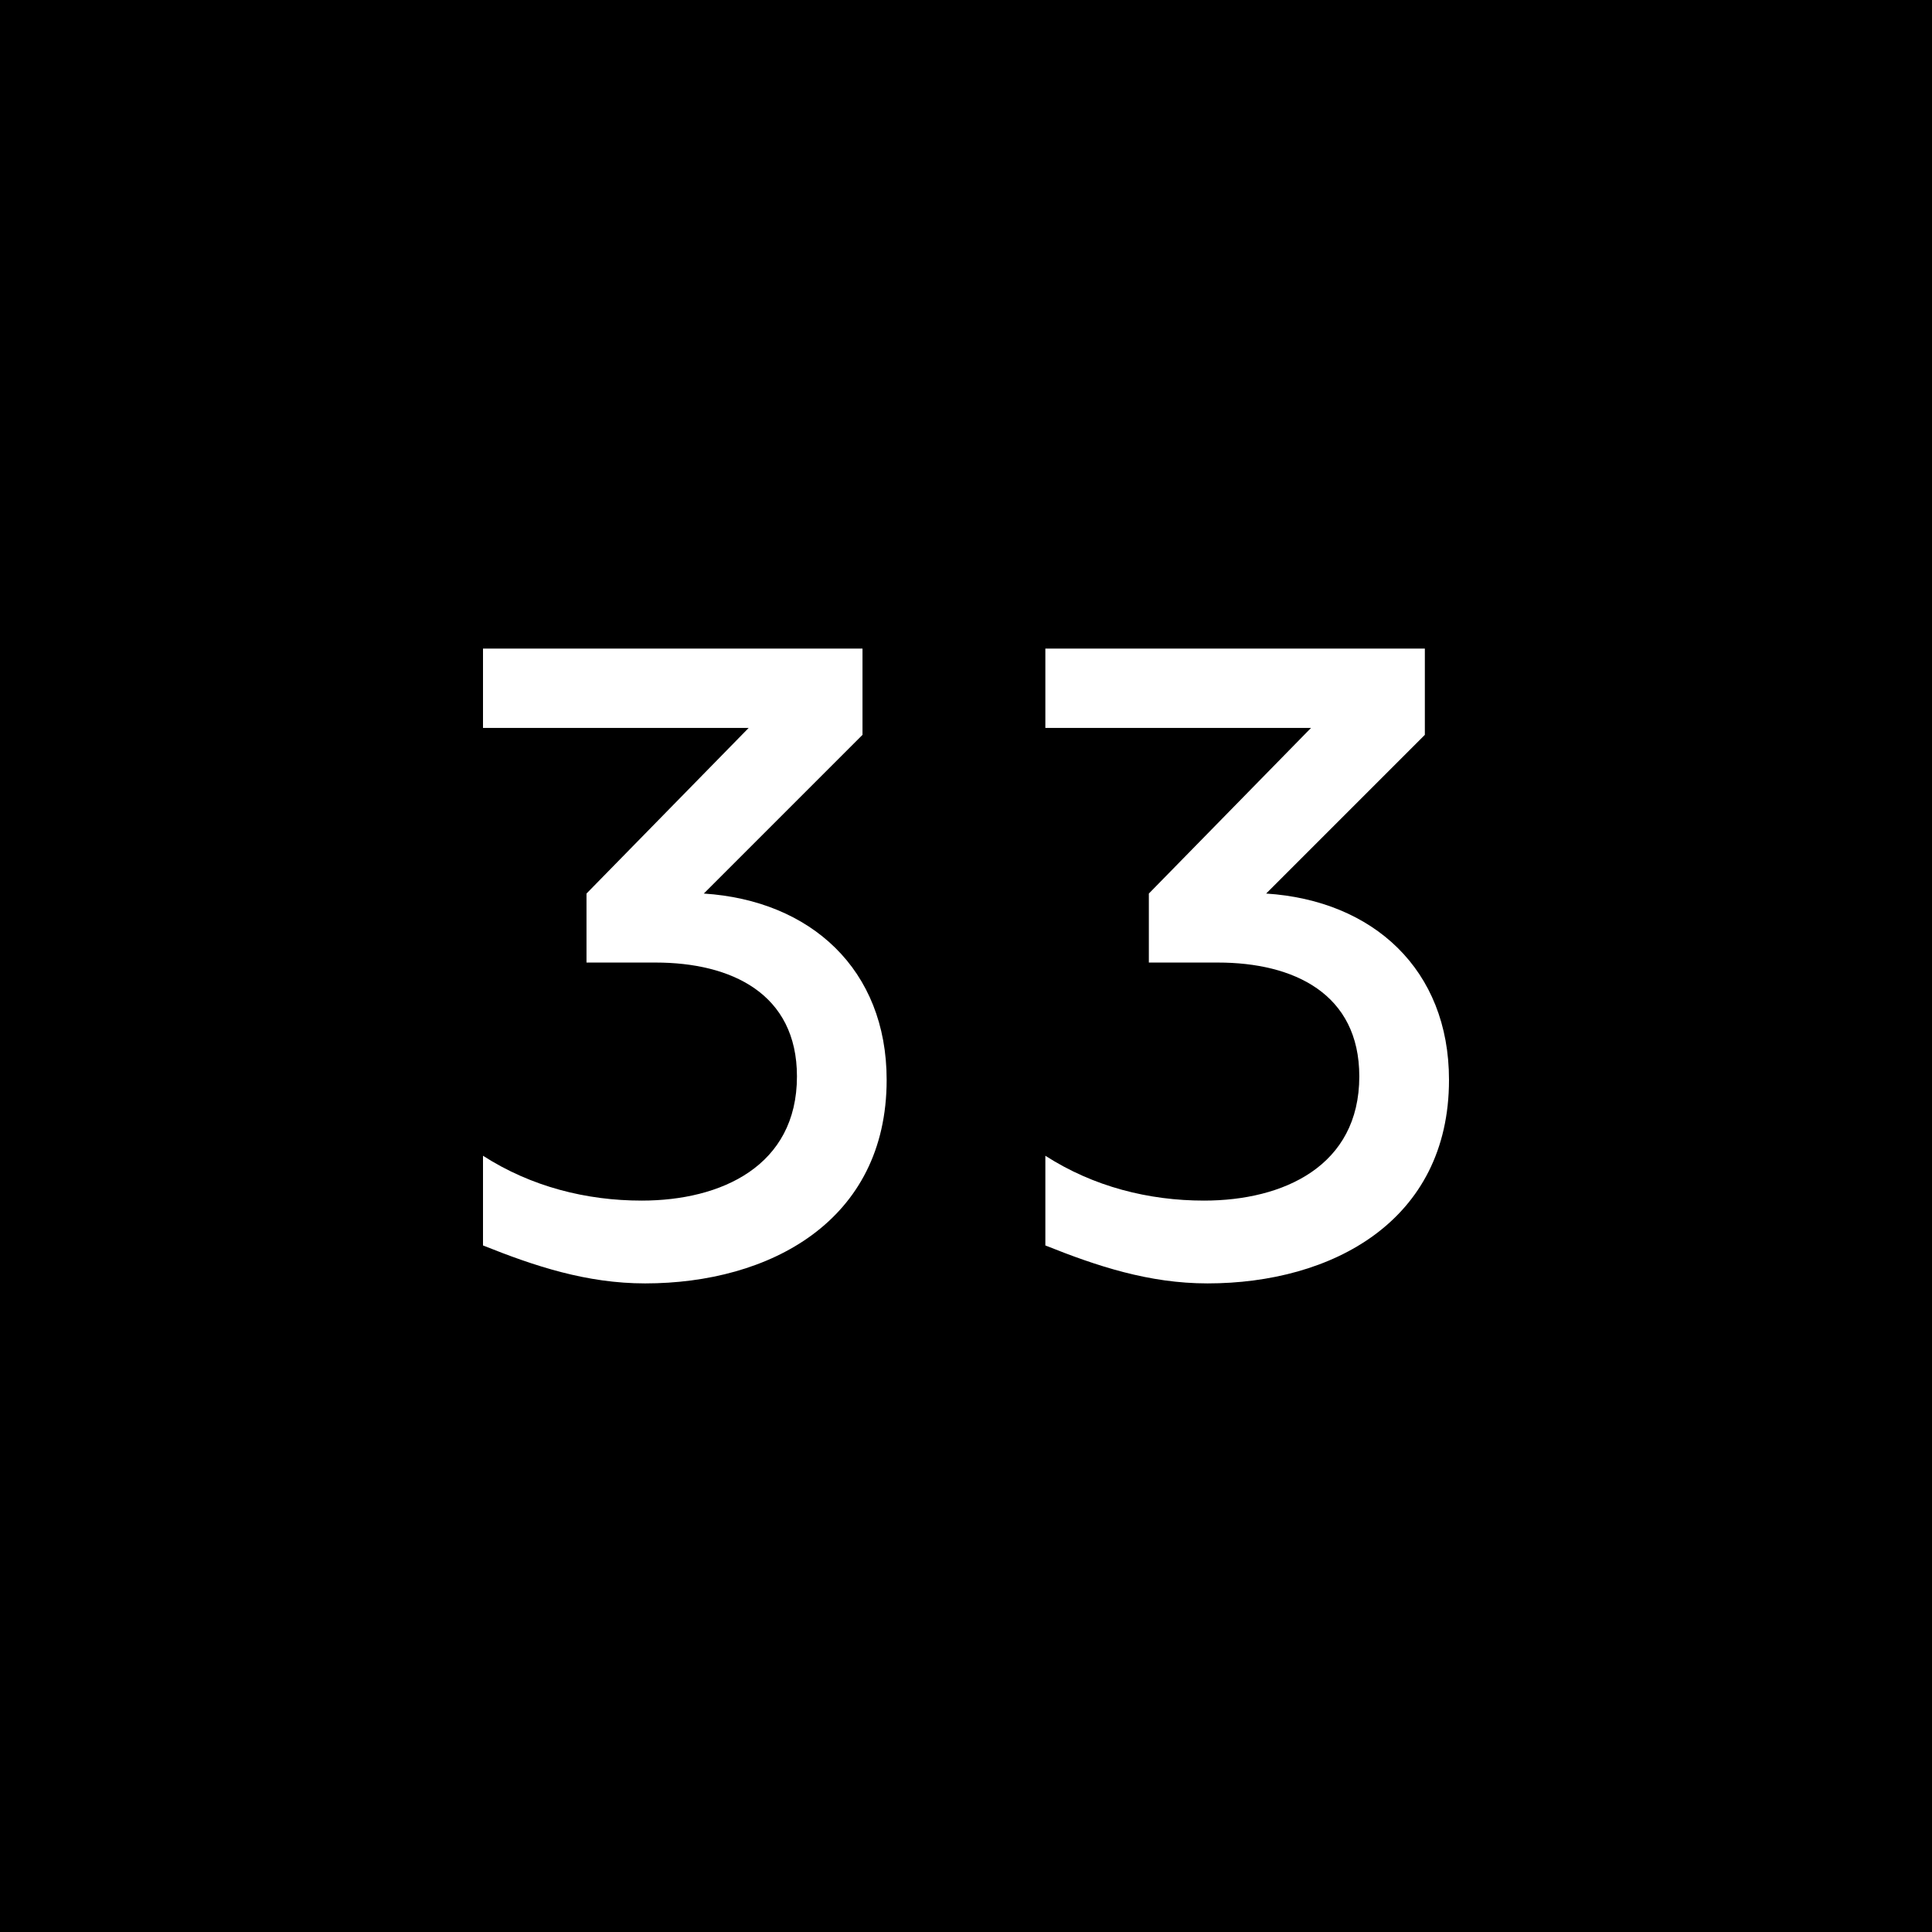 <svg class="[ w-32 | md.w-40 ] | h-56" xmlns="http://www.w3.org/2000/svg" viewBox="0 0 56 56" focusable="false" aria-hidden="true">
    <rect class="rect" x="8" y="8" width="40" height="40" fill="transparent"></rect>
    <path fill="currentColor" fill-rule="evenodd" clip-rule="evenodd" d="M56 56H0V0H56V56ZM30.3 18.8H41.3V21.3L36.7 25.9C39.8 26.1 42 28.1 42 31.3C42 35.4 38.6 37.2 35 37.2C33.3 37.2 31.8 36.7 30.3 36.1V33.5C31.7 34.4 33.3 34.8 34.9 34.8C37.2 34.8 39.4 33.8 39.4 31.2C39.4 28.8 37.5 27.9 35.3 27.9H33.3V25.9L38 21.1H30.3V18.8ZM14 18.8H24.9H25V21.3L20.4 25.9C23.5 26.1 25.7 28.1 25.7 31.3C25.7 35.4 22.3 37.2 18.7 37.2C17 37.2 15.5 36.7 14 36.1V33.5C15.4 34.4 17 34.8 18.6 34.8C20.9 34.8 23.1 33.8 23.1 31.2C23.1 28.8 21.2 27.9 19 27.9H17V25.9L21.7 21.1H14V18.8Z"></path>
</svg>
